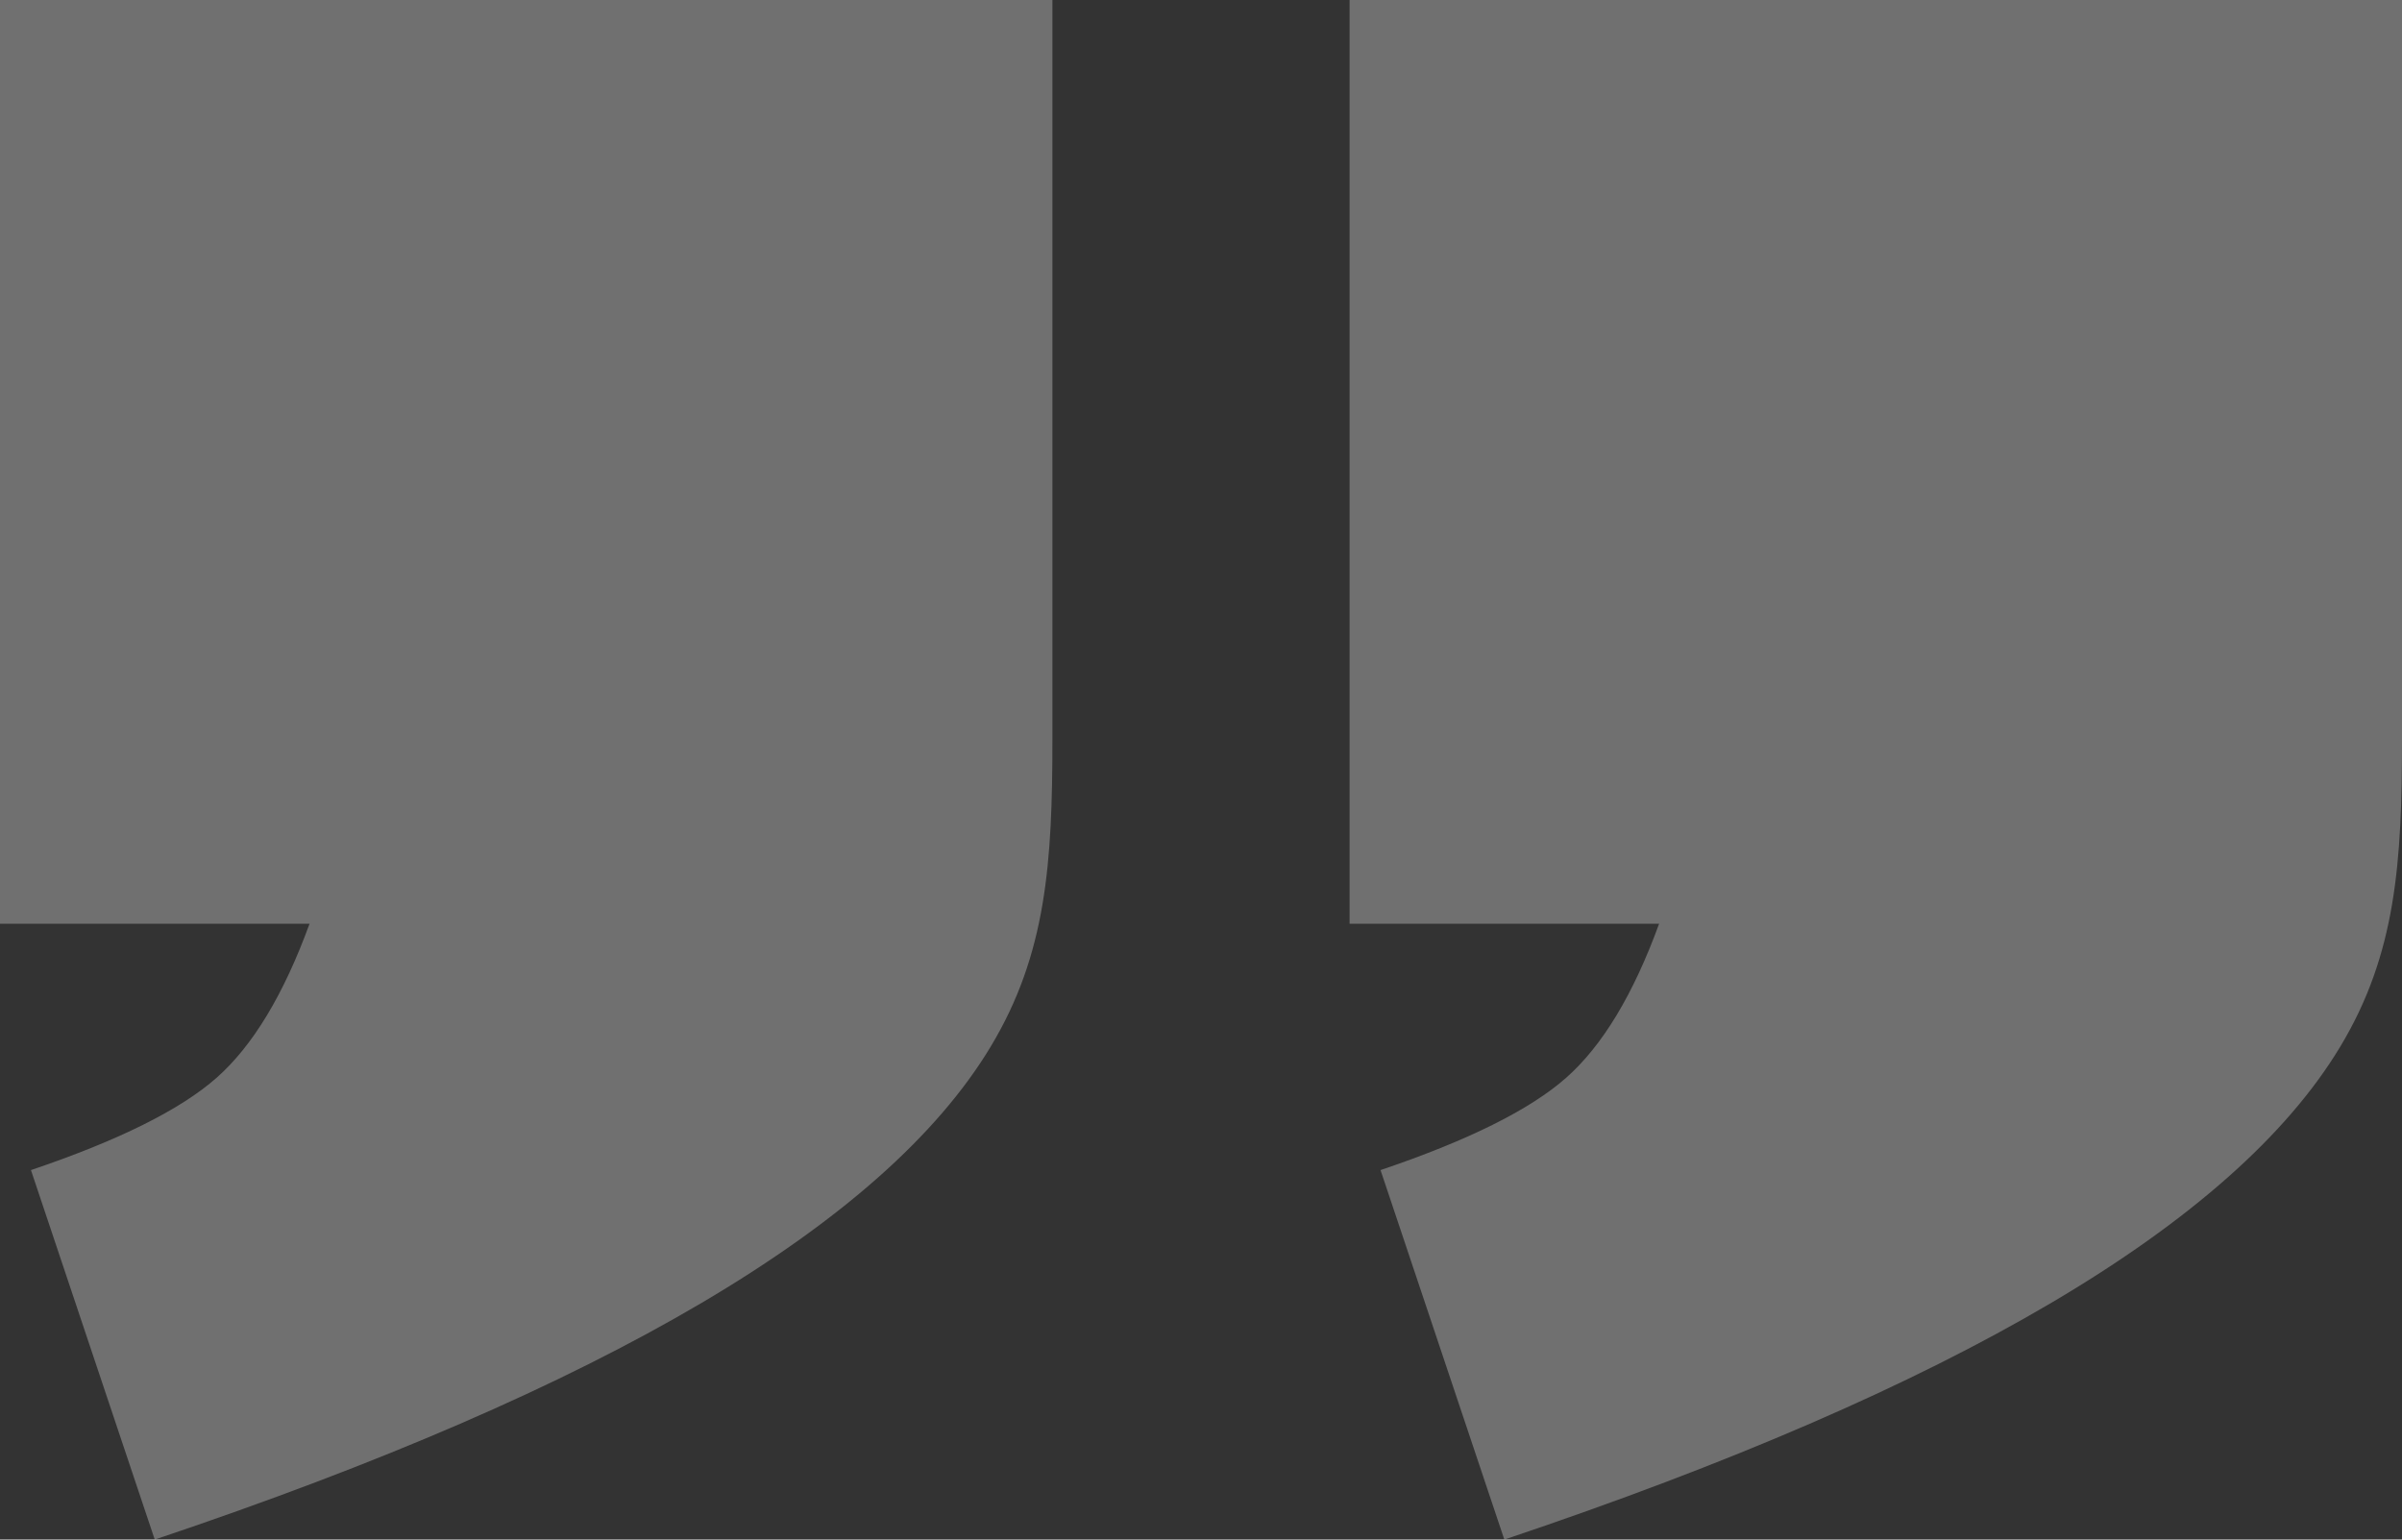 <svg xmlns="http://www.w3.org/2000/svg" width="78" height="50" viewBox="0 0 78 50">
    <rect x="0" y="0" width="78" height="50" fill="#333333" stroke="none"/>
    <path fill="#FFF" fill-rule="evenodd" d="M0 0h34.175v24c0 4-.19 6.983-2.01 10-3.472 5.757-12.518 11.09-27.14 16l-4.02-12c2.847-.962 4.857-1.962 6.031-3 1.174-1.038 2.179-2.705 3.016-5H0V0zm43.825 0H78v24c0 4-.19 6.983-2.01 10-3.472 5.757-12.518 11.09-27.14 16l-4.02-12c2.847-.962 4.857-1.962 6.03-3 1.174-1.038 2.18-2.705 3.016-5H43.825V0z" opacity=".3"/>
</svg>
